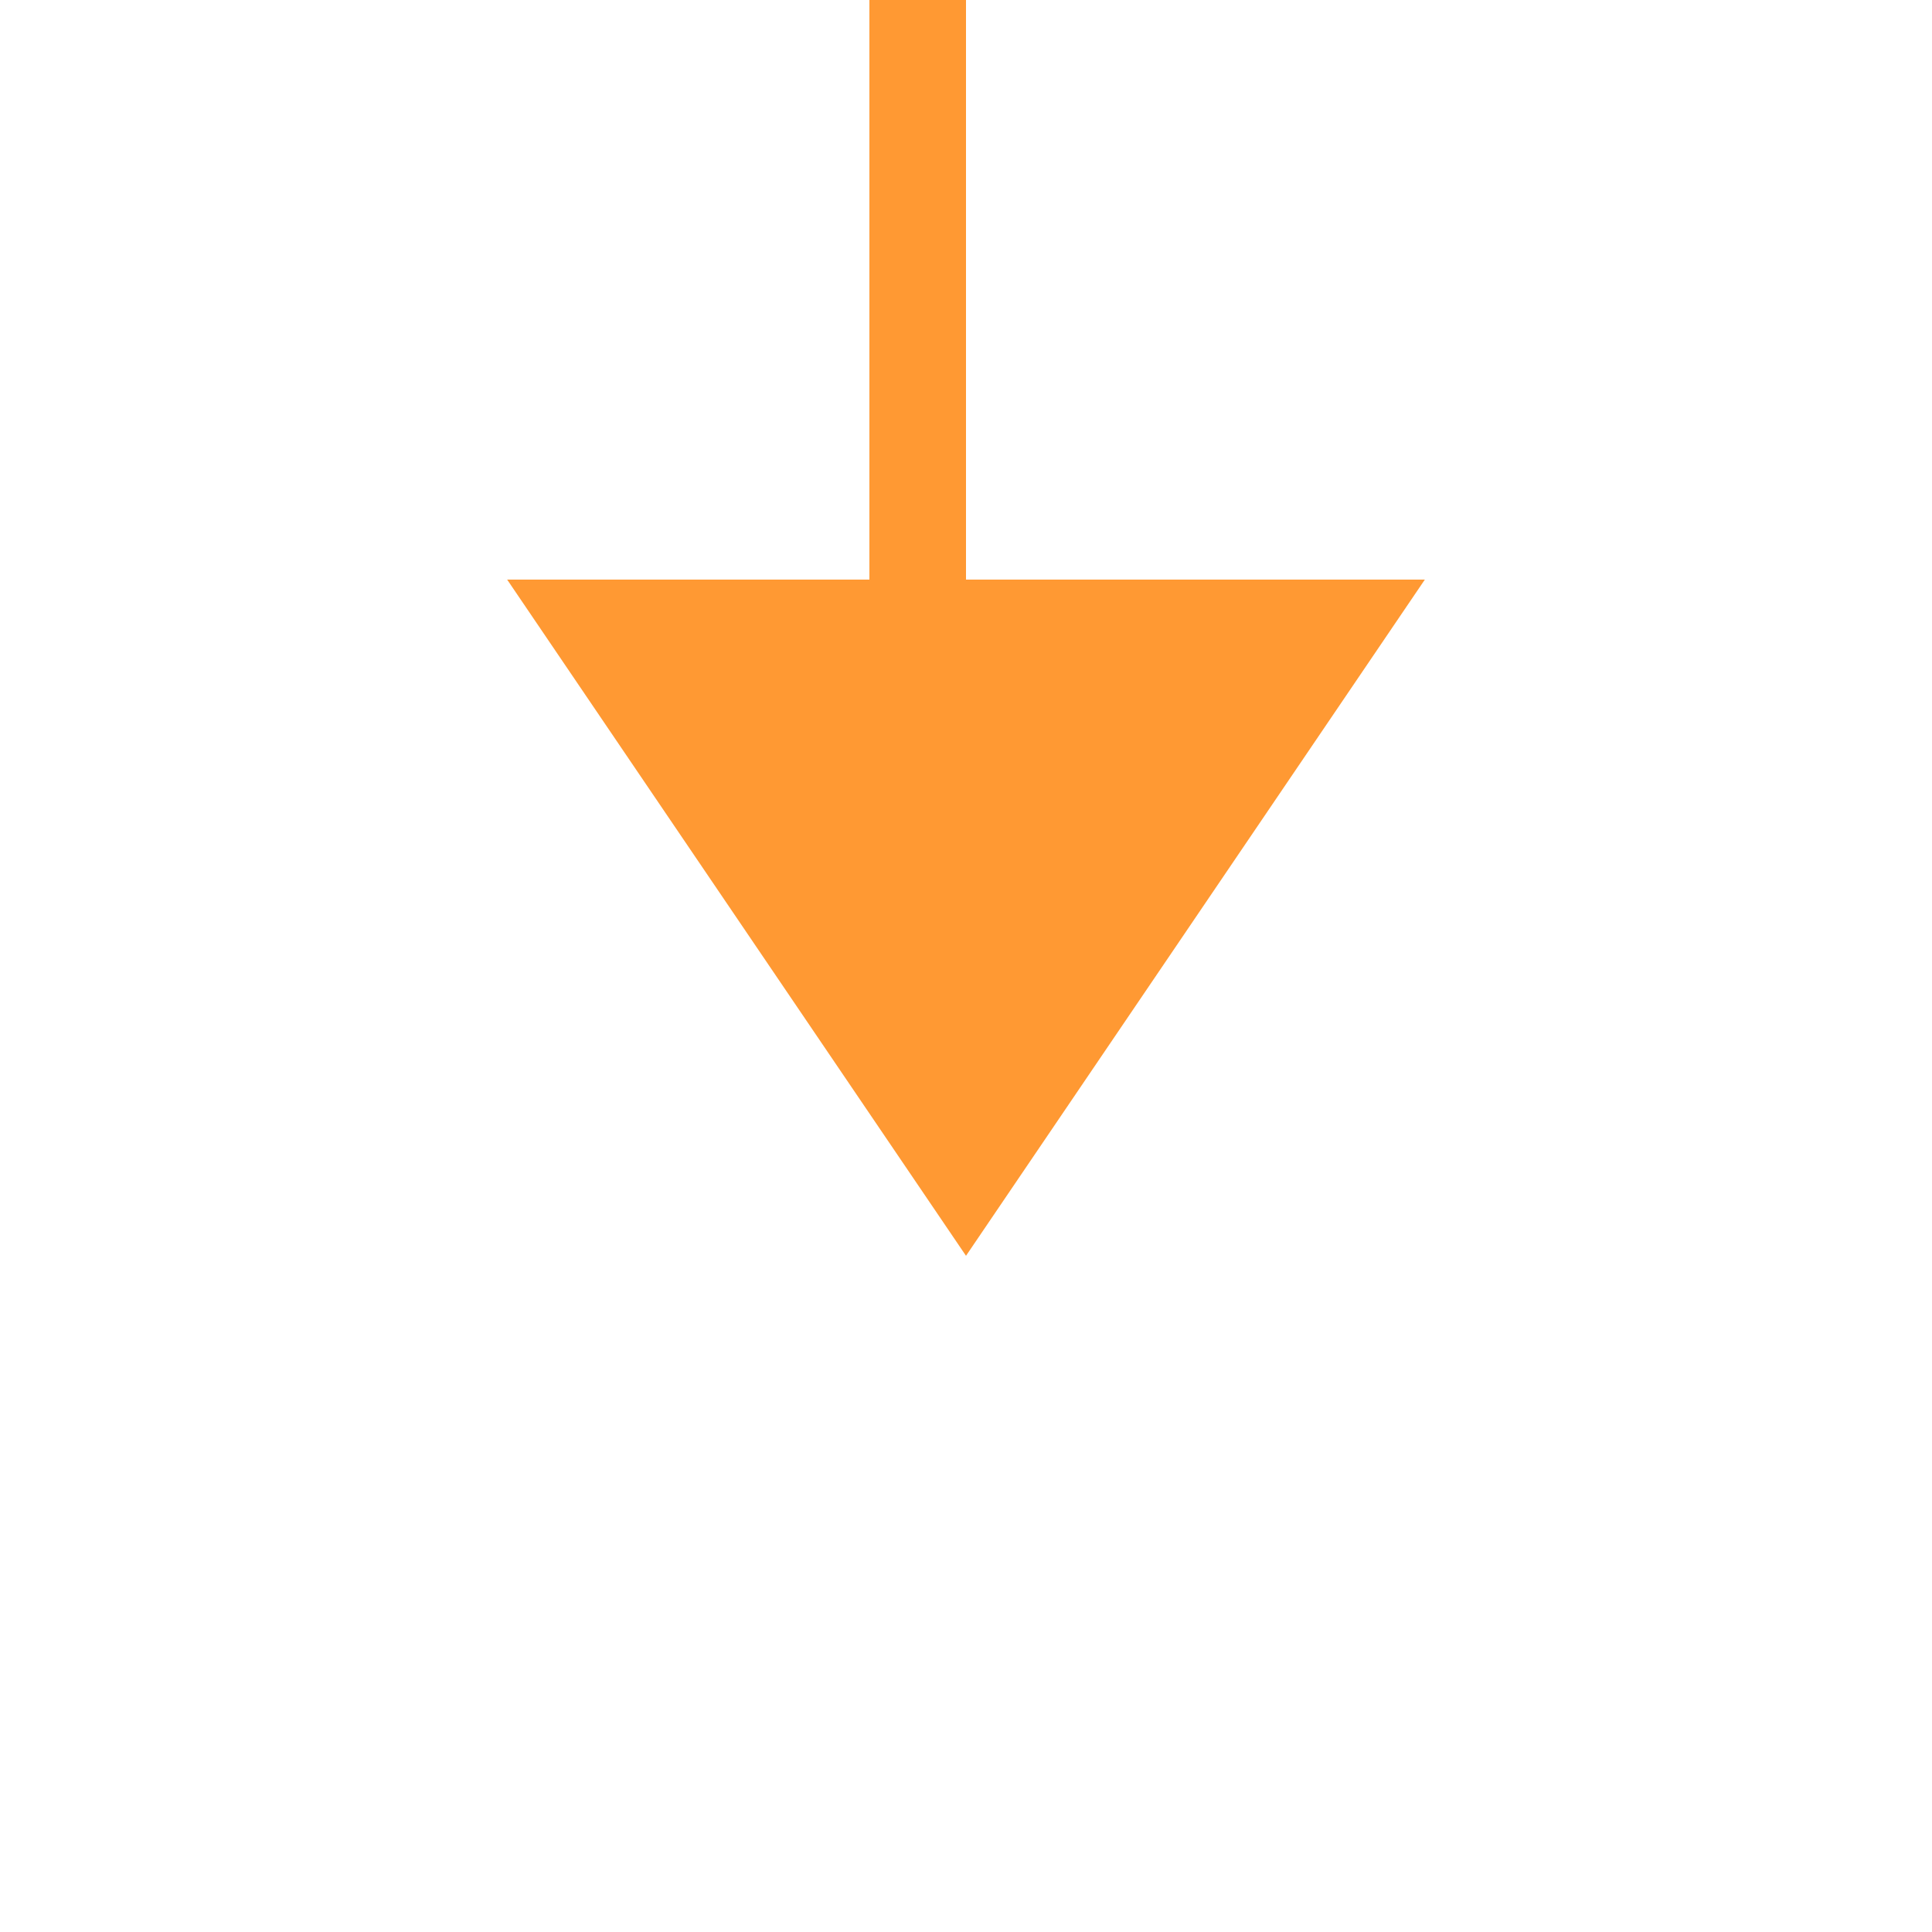﻿<?xml version="1.0" encoding="utf-8"?>
<svg version="1.1" width="40px" height="40px" viewBox="242 621  40 40" xmlns:xlink="http://www.w3.org/1999/xlink" xmlns="http://www.w3.org/2000/svg">
  <path d="M 252.5 633  L 262 647  L 271.5 633  L 252.5 633  Z " fill-rule="nonzero" fill="#ff9933" stroke="none" />
  <path d="M 261 605  L 261 637.5  A 0.5 0.5 0 0 0 261.5 638A 0.5 0.5 0 0 1 262 638.5" stroke-width="2" stroke="#ff9933" fill="none" />
</svg>